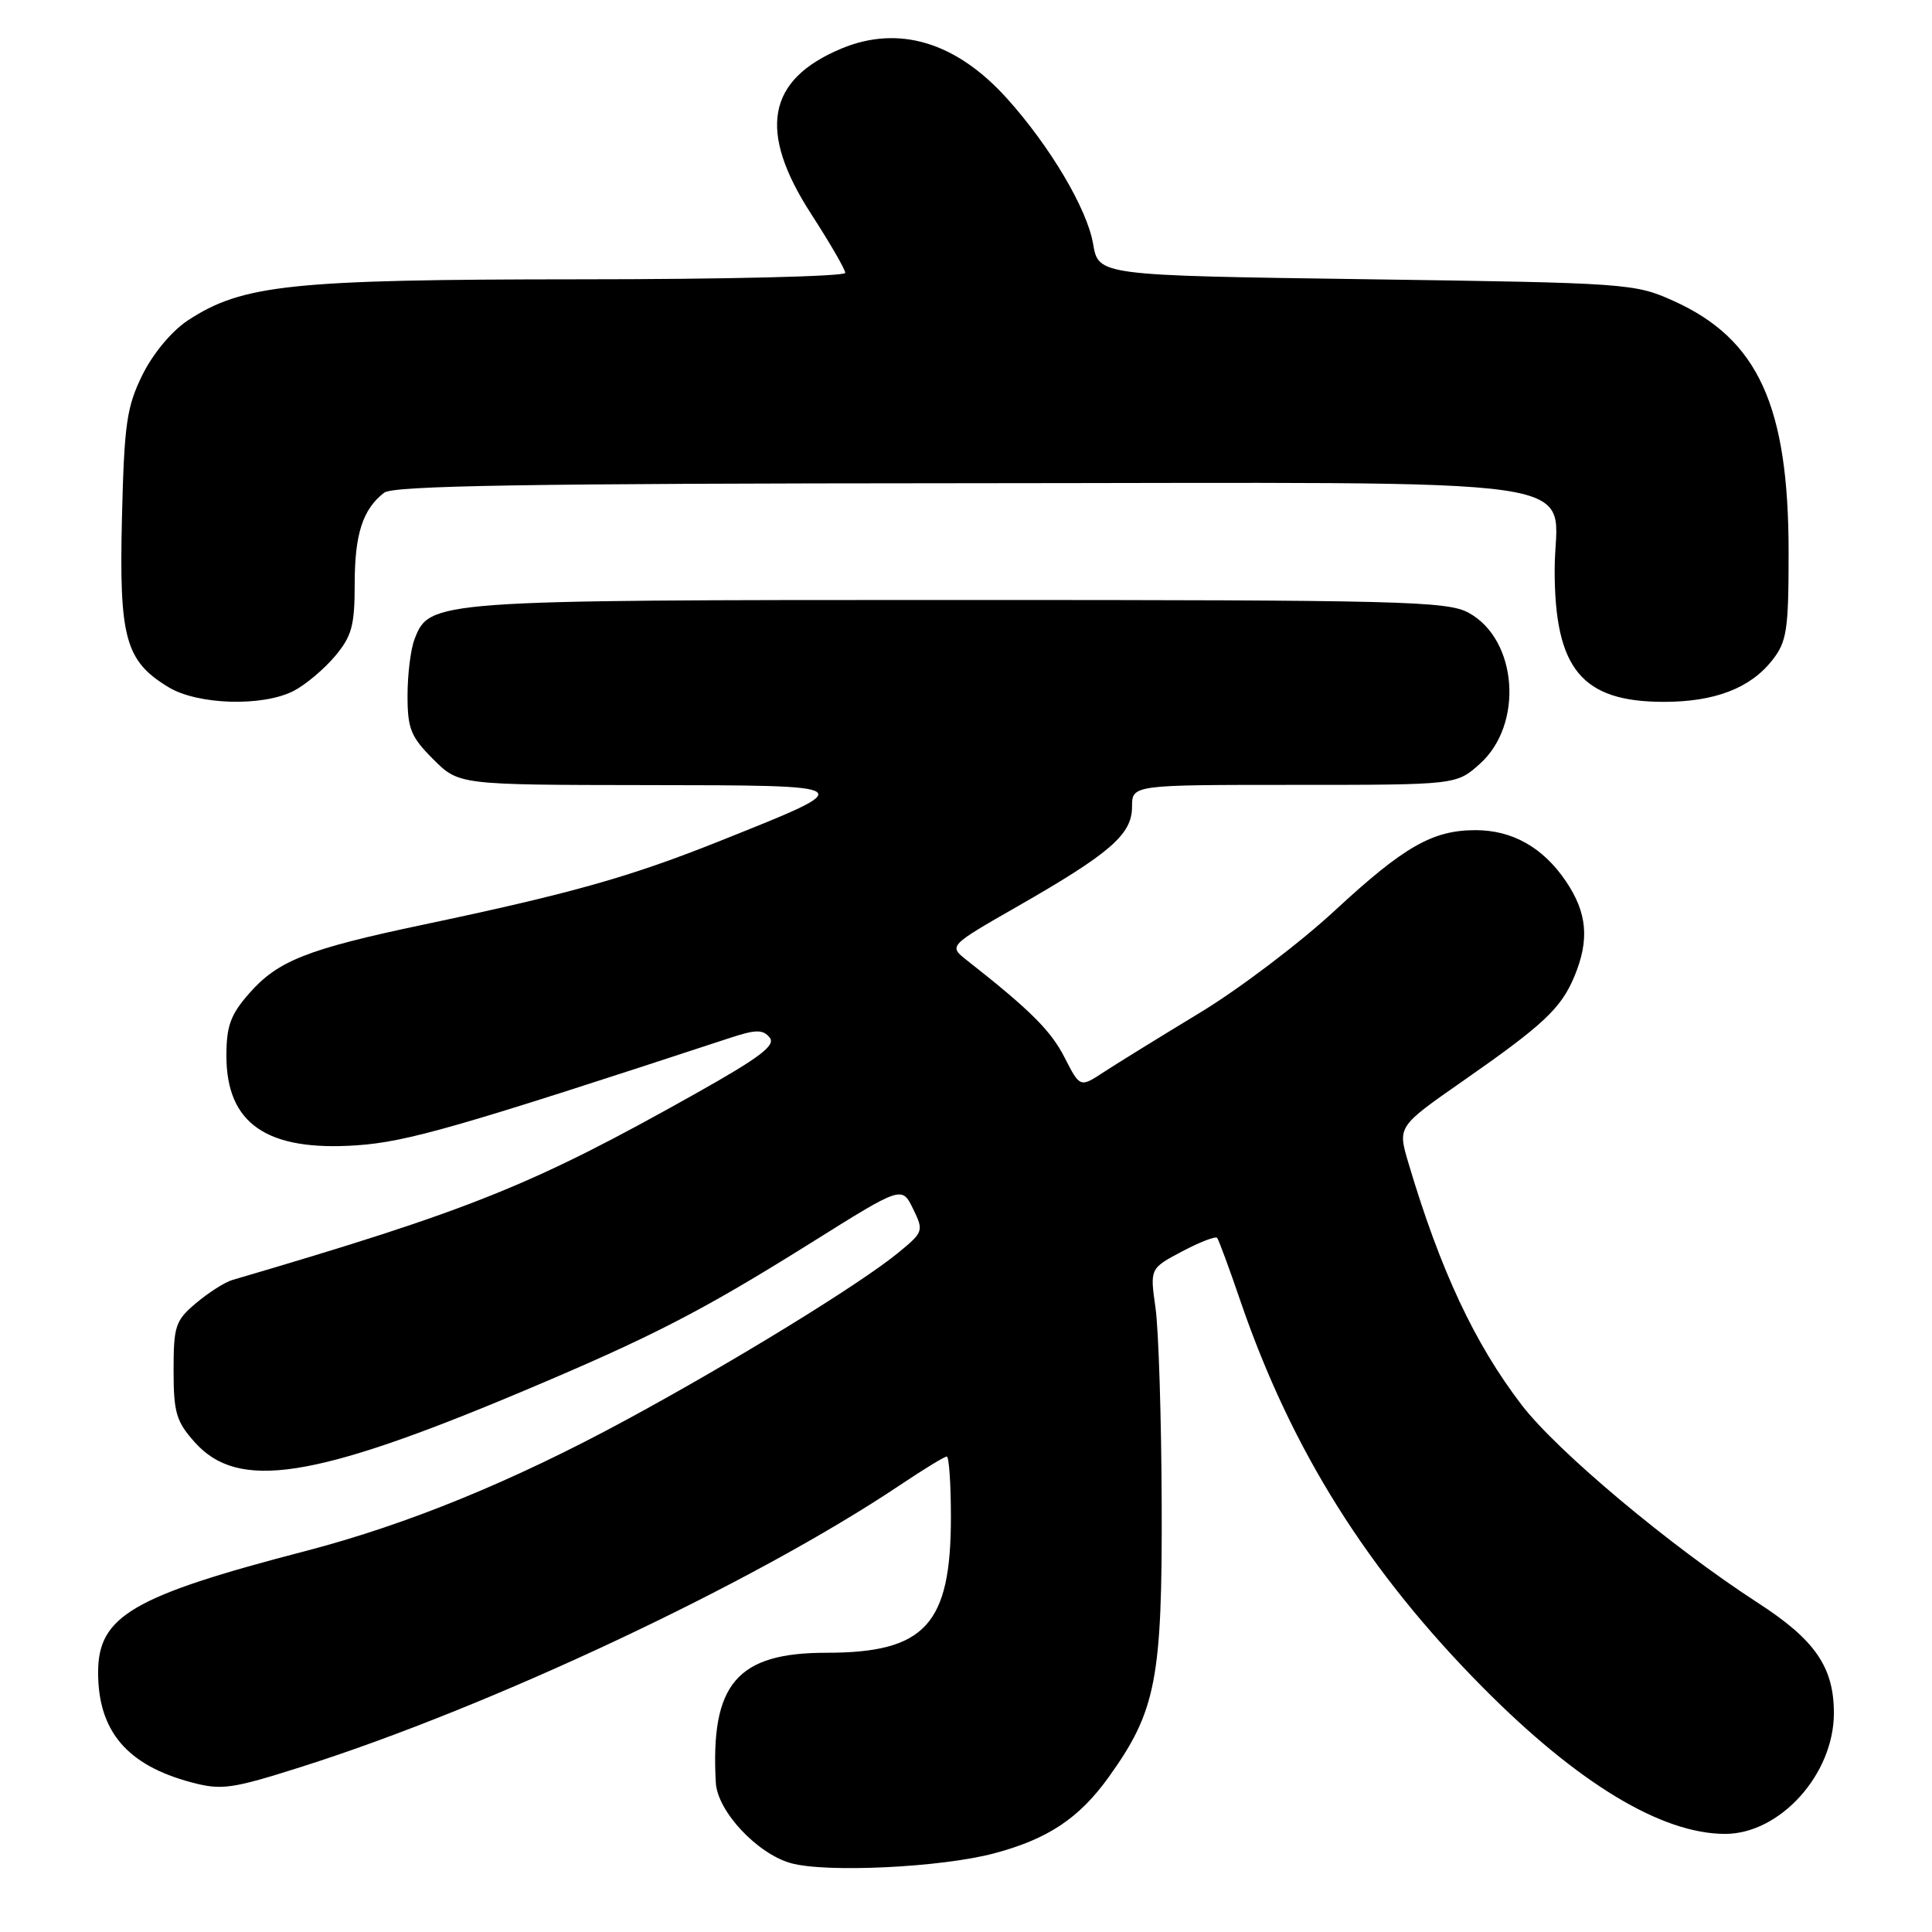 <?xml version="1.0" encoding="UTF-8" standalone="no"?>
<!DOCTYPE svg PUBLIC "-//W3C//DTD SVG 1.1//EN" "http://www.w3.org/Graphics/SVG/1.1/DTD/svg11.dtd" >
<svg xmlns="http://www.w3.org/2000/svg" xmlns:xlink="http://www.w3.org/1999/xlink" version="1.1" viewBox="0 0 256 256">
 <g >
 <path fill="currentColor"
d=" M 131.72 245.58 C 138.84 243.69 142.99 240.93 146.89 235.50 C 153.19 226.73 154.01 222.53 153.93 199.27 C 153.89 187.85 153.52 176.16 153.11 173.29 C 152.37 168.08 152.37 168.08 156.63 165.82 C 158.98 164.58 161.07 163.77 161.28 164.03 C 161.49 164.29 162.90 168.10 164.40 172.50 C 171.15 192.16 181.20 208.17 196.48 223.59 C 209.08 236.30 220.16 243.00 228.59 243.00 C 235.87 243.00 243.00 235.09 243.00 227.00 C 243.00 220.90 240.51 217.29 232.92 212.38 C 221.41 204.93 206.38 192.35 201.65 186.19 C 195.40 178.05 190.84 168.31 186.61 154.06 C 185.19 149.27 185.19 149.27 193.84 143.24 C 204.53 135.79 206.84 133.62 208.61 129.39 C 210.64 124.52 210.32 120.94 207.47 116.74 C 204.45 112.29 200.39 110.00 195.52 110.00 C 189.83 110.00 186.04 112.17 176.91 120.62 C 172.21 124.97 164.12 131.10 158.93 134.23 C 153.75 137.37 148.06 140.88 146.30 142.03 C 143.11 144.13 143.11 144.13 141.06 140.12 C 139.25 136.56 136.49 133.82 128.09 127.22 C 125.69 125.33 125.69 125.33 134.88 120.07 C 147.12 113.06 150.00 110.56 150.00 106.91 C 150.00 104.00 150.00 104.00 171.48 104.00 C 192.97 104.00 192.97 104.00 196.08 101.22 C 201.92 96.00 201.09 84.75 194.61 81.20 C 191.77 79.65 185.86 79.50 127.00 79.50 C 57.38 79.50 56.89 79.54 54.92 84.72 C 54.41 86.05 54.00 89.40 54.00 92.17 C 54.00 96.56 54.43 97.63 57.40 100.60 C 60.80 104.00 60.80 104.00 85.65 104.03 C 114.19 104.07 114.06 103.97 95.53 111.38 C 83.51 116.19 75.83 118.36 56.10 122.52 C 40.69 125.77 36.82 127.30 33.01 131.64 C 30.55 134.44 30.00 135.95 30.00 139.90 C 30.00 148.90 35.36 152.58 47.27 151.76 C 53.96 151.30 60.70 149.36 96.69 137.54 C 100.15 136.40 101.08 136.39 101.98 137.47 C 102.83 138.50 100.74 140.09 92.27 144.85 C 70.54 157.06 62.58 160.27 30.74 169.62 C 29.78 169.91 27.64 171.27 25.99 172.66 C 23.24 174.97 23.00 175.70 23.00 181.57 C 23.00 187.17 23.35 188.36 25.81 191.11 C 31.57 197.56 41.57 196.01 69.22 184.37 C 86.39 177.14 92.94 173.77 107.50 164.66 C 119.50 157.14 119.50 157.14 120.98 160.16 C 122.42 163.11 122.37 163.25 118.98 166.03 C 113.87 170.20 97.28 180.40 83.00 188.13 C 67.97 196.28 53.94 202.02 40.48 205.52 C 17.51 211.50 13.00 214.15 13.00 221.61 C 13.00 229.37 16.82 233.89 25.32 236.16 C 29.36 237.24 30.65 237.06 39.93 234.12 C 65.02 226.16 99.86 209.77 119.20 196.82 C 122.33 194.72 125.14 193.00 125.45 193.00 C 125.75 193.00 126.00 196.61 126.00 201.03 C 126.00 215.29 122.59 219.00 109.48 219.00 C 97.64 219.00 94.12 223.14 94.85 236.22 C 95.06 239.98 100.29 245.60 104.77 246.87 C 109.39 248.18 124.72 247.45 131.72 245.58 Z  M 38.93 91.54 C 40.49 90.73 42.94 88.67 44.38 86.96 C 46.62 84.30 47.00 82.90 47.00 77.36 C 47.00 70.76 48.07 67.47 50.91 65.28 C 52.13 64.35 70.07 64.06 127.25 64.03 C 214.40 63.99 206.00 62.77 206.00 75.53 C 206.00 88.65 209.60 93.00 220.48 93.00 C 227.21 93.00 231.92 91.19 234.83 87.49 C 236.77 85.02 237.00 83.51 237.00 73.18 C 237.00 53.77 232.96 44.94 221.79 39.89 C 216.61 37.55 215.76 37.49 181.03 37.00 C 145.55 36.50 145.55 36.50 144.84 32.30 C 144.04 27.65 139.11 19.34 133.37 12.98 C 126.65 5.55 119.05 3.28 111.48 6.44 C 101.60 10.57 100.37 17.38 107.52 28.41 C 109.98 32.22 112.00 35.70 112.00 36.16 C 112.00 36.62 96.14 37.01 76.75 37.01 C 38.53 37.03 32.10 37.71 24.87 42.47 C 22.74 43.88 20.26 46.86 18.87 49.68 C 16.78 53.92 16.46 56.19 16.16 68.62 C 15.77 84.54 16.60 87.57 22.30 91.04 C 26.18 93.41 34.81 93.67 38.93 91.54 Z "/>
</g>
</svg>